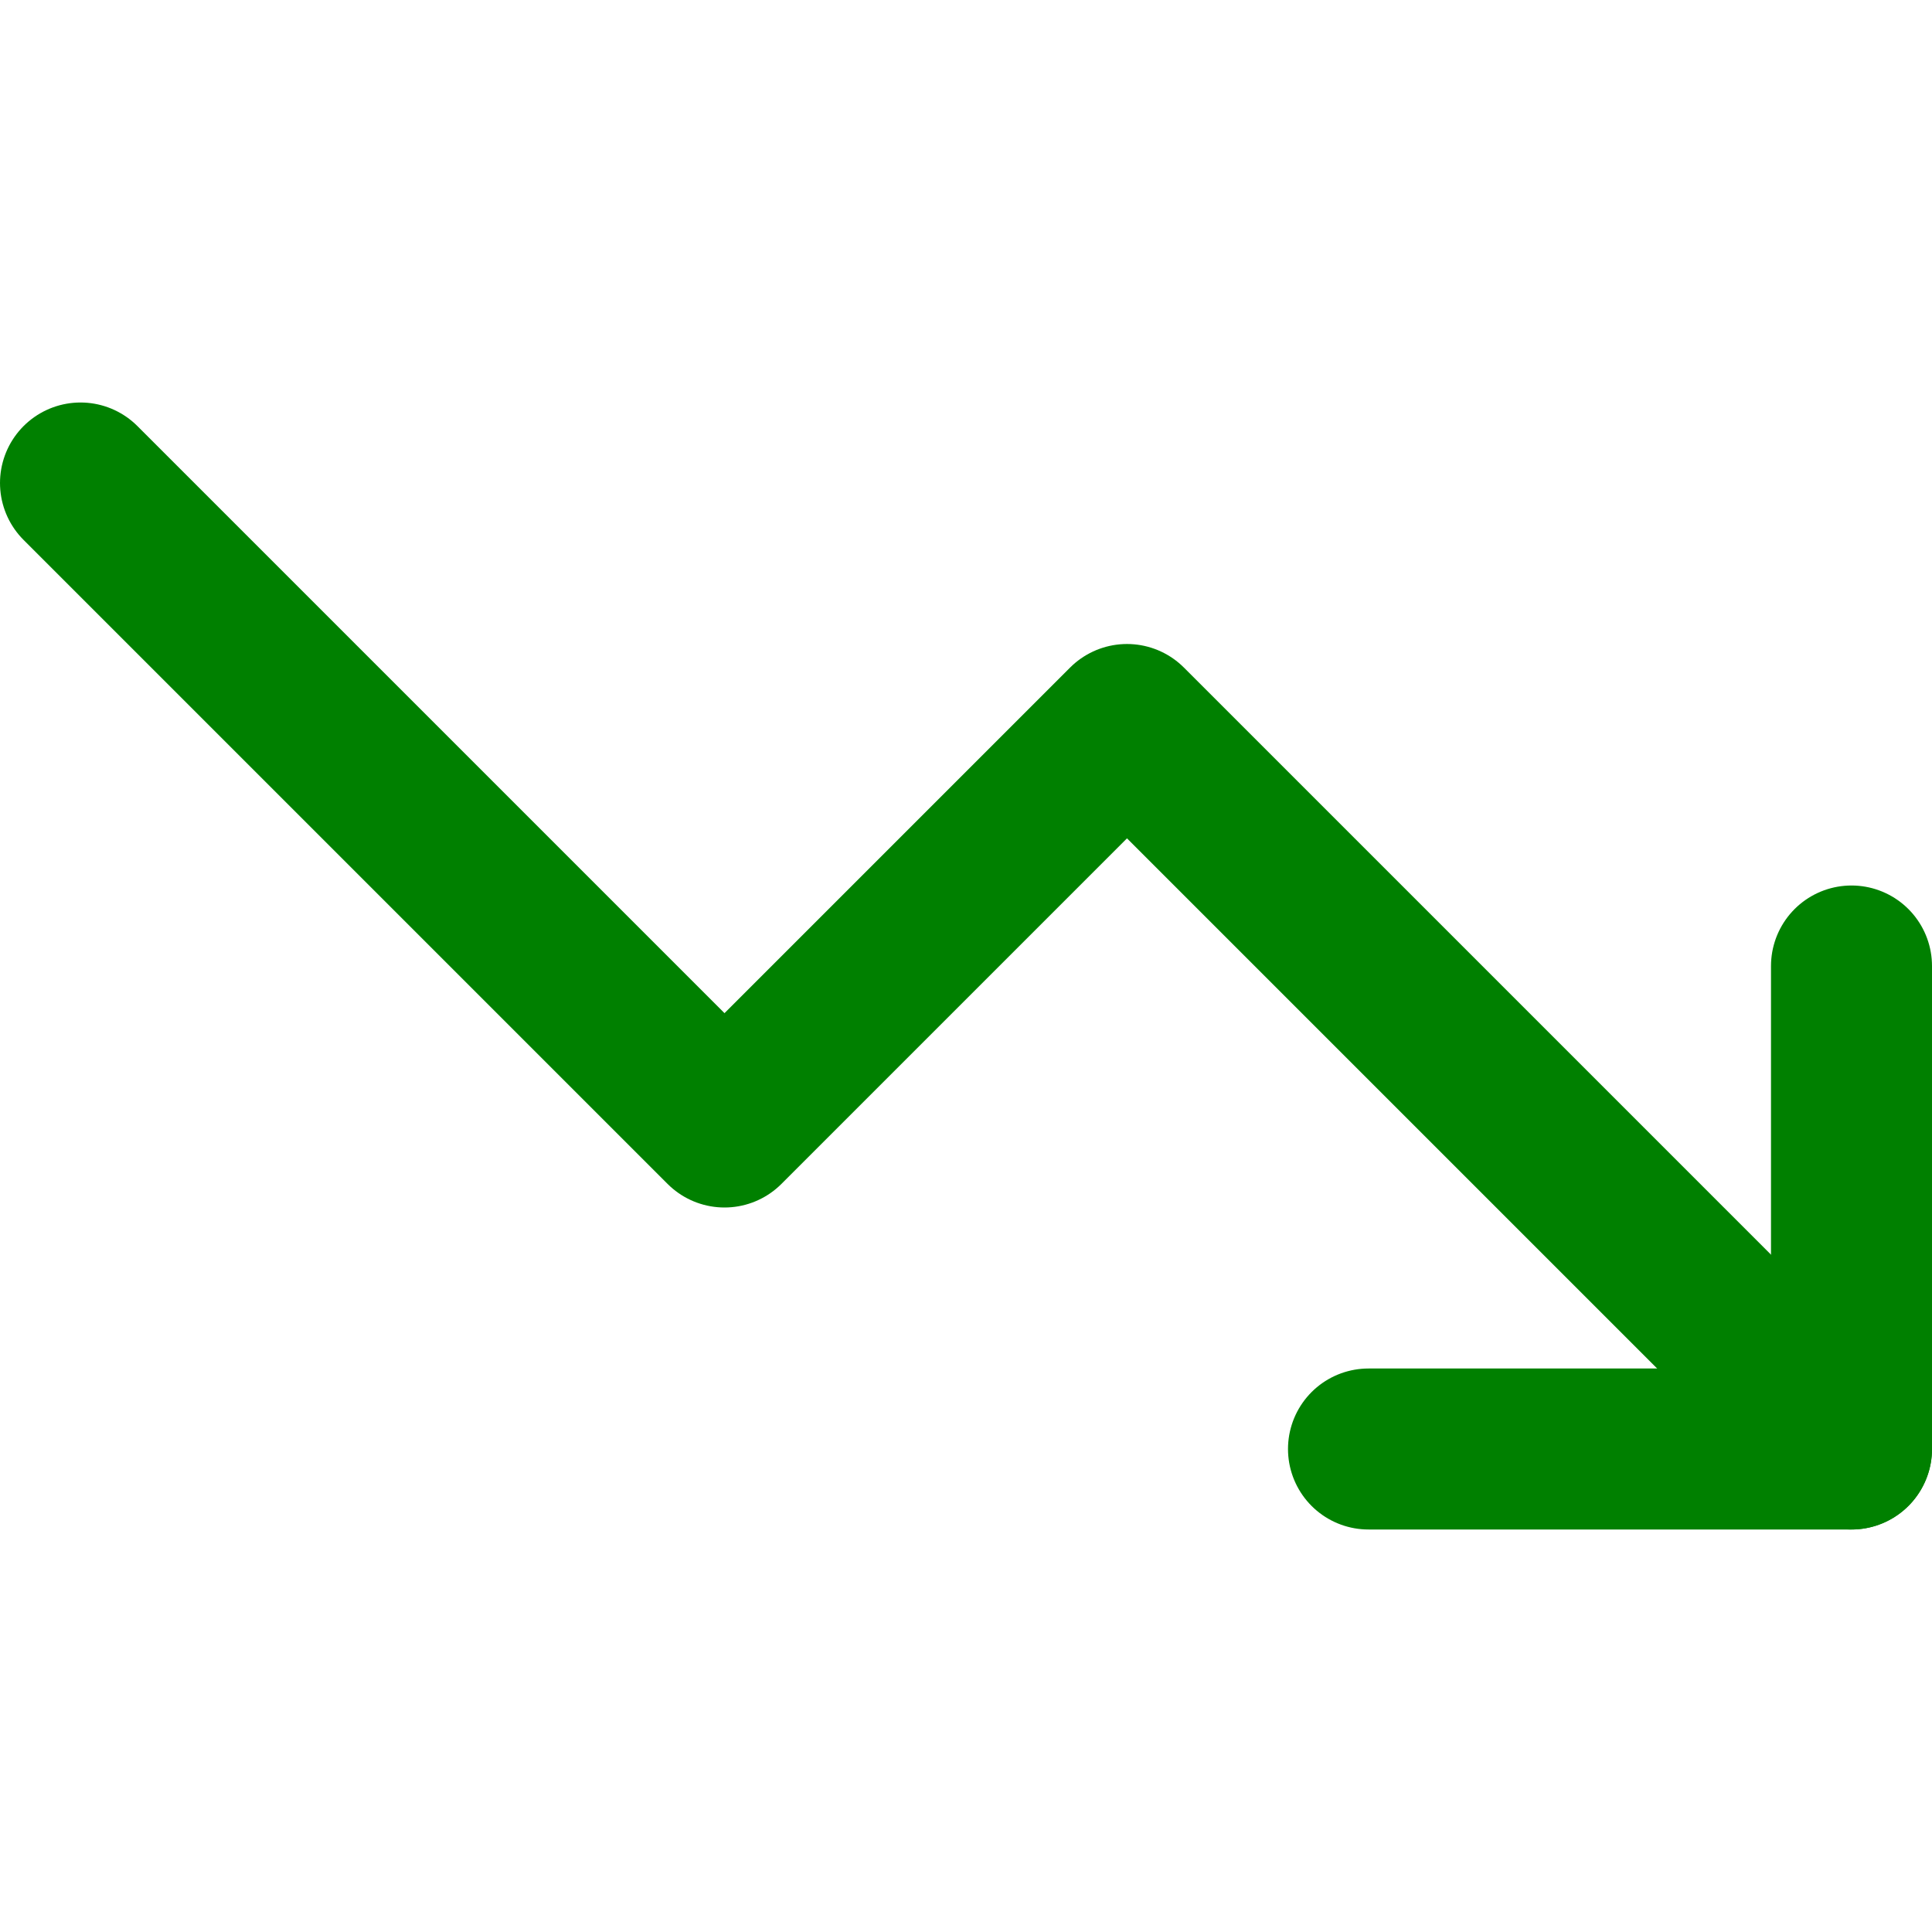 <svg xmlns='http://www.w3.org/2000/svg' viewBox='0 0 24 24' fill='none' stroke='green' stroke-width='2' stroke-linecap='round' stroke-linejoin='round'><path d='m23 18-9-9-5 5-8-8'/><path d='M17 18h6v-6'/></svg>